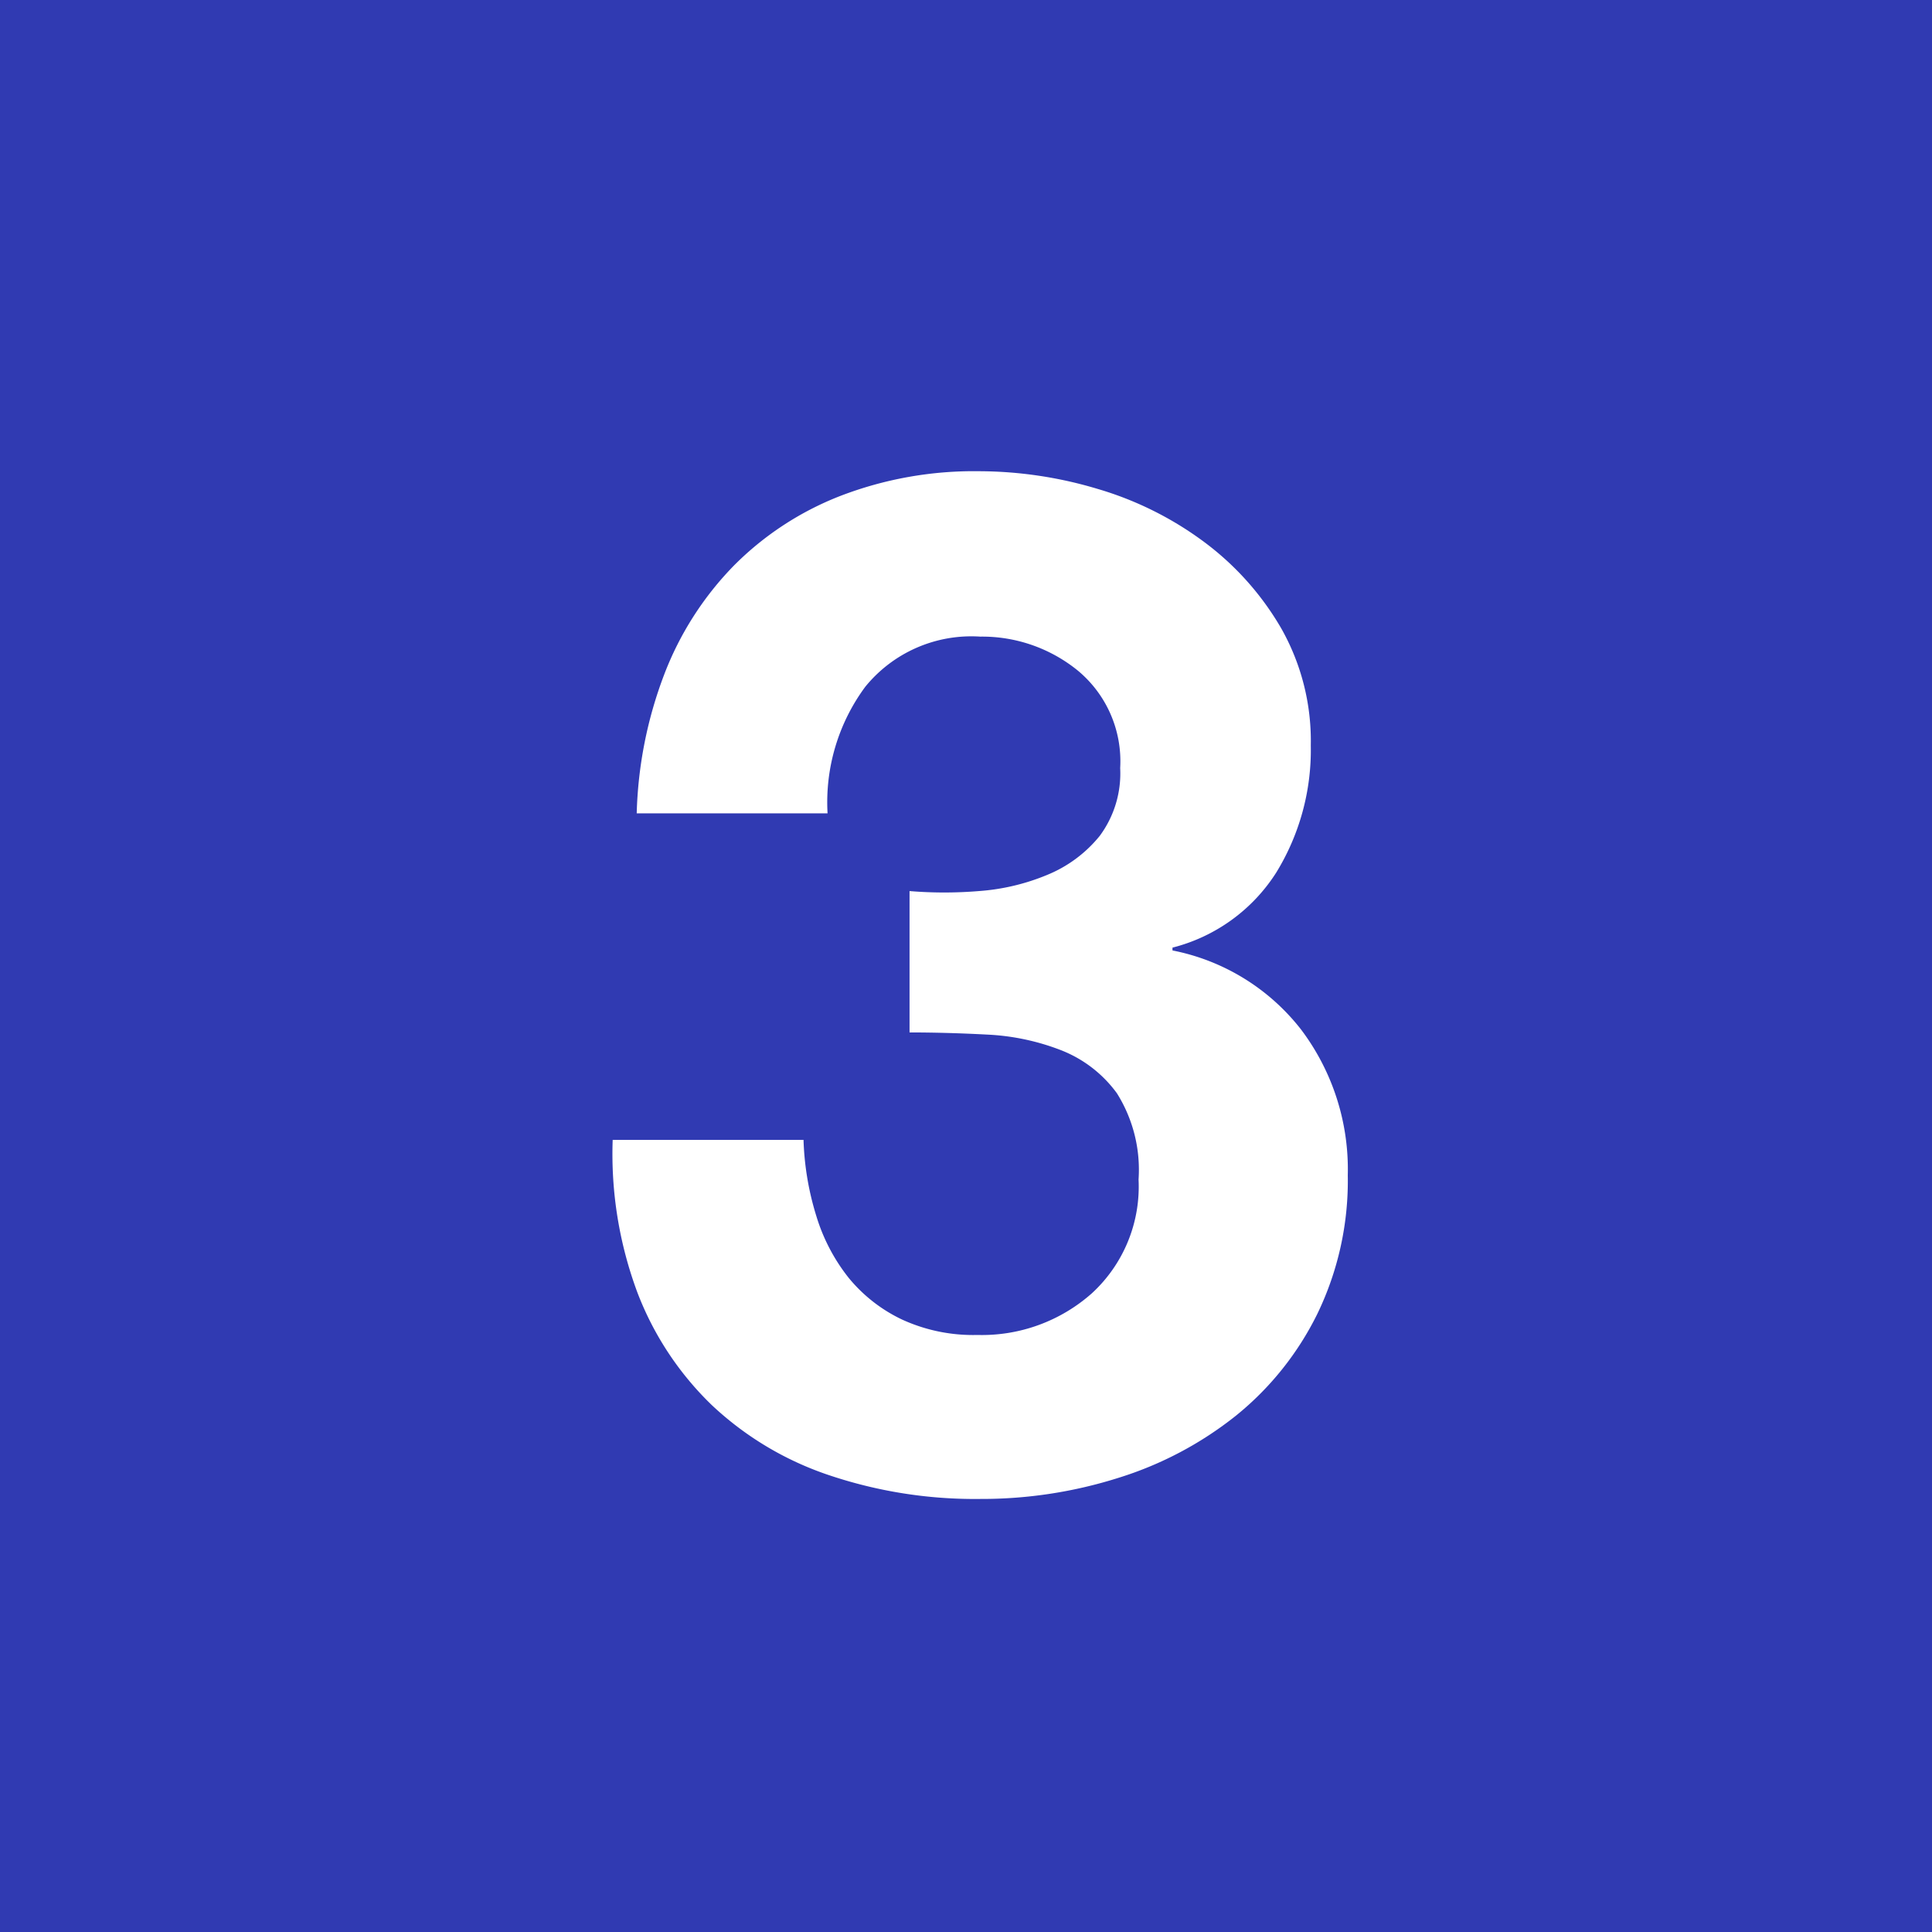 <svg xmlns="http://www.w3.org/2000/svg" width="41" height="41" viewBox="0 0 41 41"><g transform="translate(-549 -3835)"><rect width="41" height="41" transform="translate(549 3835)" fill="#303ab2"/><path d="M-1.5-12.51v3q.78,0,1.635.045a4.96,4.96,0,0,1,1.575.33A2.667,2.667,0,0,1,2.9-8.22,3.051,3.051,0,0,1,3.36-6.39a3.075,3.075,0,0,1-.99,2.415A3.515,3.515,0,0,1-.06-3.09a3.62,3.62,0,0,1-1.605-.33A3.281,3.281,0,0,1-2.79-4.3a3.946,3.946,0,0,1-.69-1.32A6.06,6.06,0,0,1-3.75-7.23H-7.8a8.417,8.417,0,0,0,.525,3.24A6.583,6.583,0,0,0-5.7-1.605,6.765,6.765,0,0,0-3.225-.12,9.7,9.7,0,0,0,0,.39,9.611,9.611,0,0,0,2.94-.06,7.619,7.619,0,0,0,5.43-1.38,6.421,6.421,0,0,0,7.155-3.54,6.486,6.486,0,0,0,7.8-6.48a4.926,4.926,0,0,0-.99-3.09,4.573,4.573,0,0,0-2.73-1.68v-.06a3.686,3.686,0,0,0,2.2-1.59,4.968,4.968,0,0,0,.735-2.7,4.85,4.85,0,0,0-.63-2.49,6.09,6.09,0,0,0-1.635-1.83A7.173,7.173,0,0,0,2.49-21.045,8.8,8.8,0,0,0-.03-21.42a7.892,7.892,0,0,0-2.94.525A6.511,6.511,0,0,0-5.235-19.41a6.748,6.748,0,0,0-1.47,2.3A8.926,8.926,0,0,0-7.29-14.16h4.05a4.123,4.123,0,0,1,.8-2.685A2.9,2.9,0,0,1,0-17.91a3.22,3.22,0,0,1,2.07.72,2.5,2.5,0,0,1,.9,2.07,2.228,2.228,0,0,1-.435,1.44,2.792,2.792,0,0,1-1.11.825A4.627,4.627,0,0,1-.03-12.51,9.01,9.01,0,0,1-1.5-12.51Z" transform="translate(569.802 3866.42)" fill="#fff"/></g></svg>